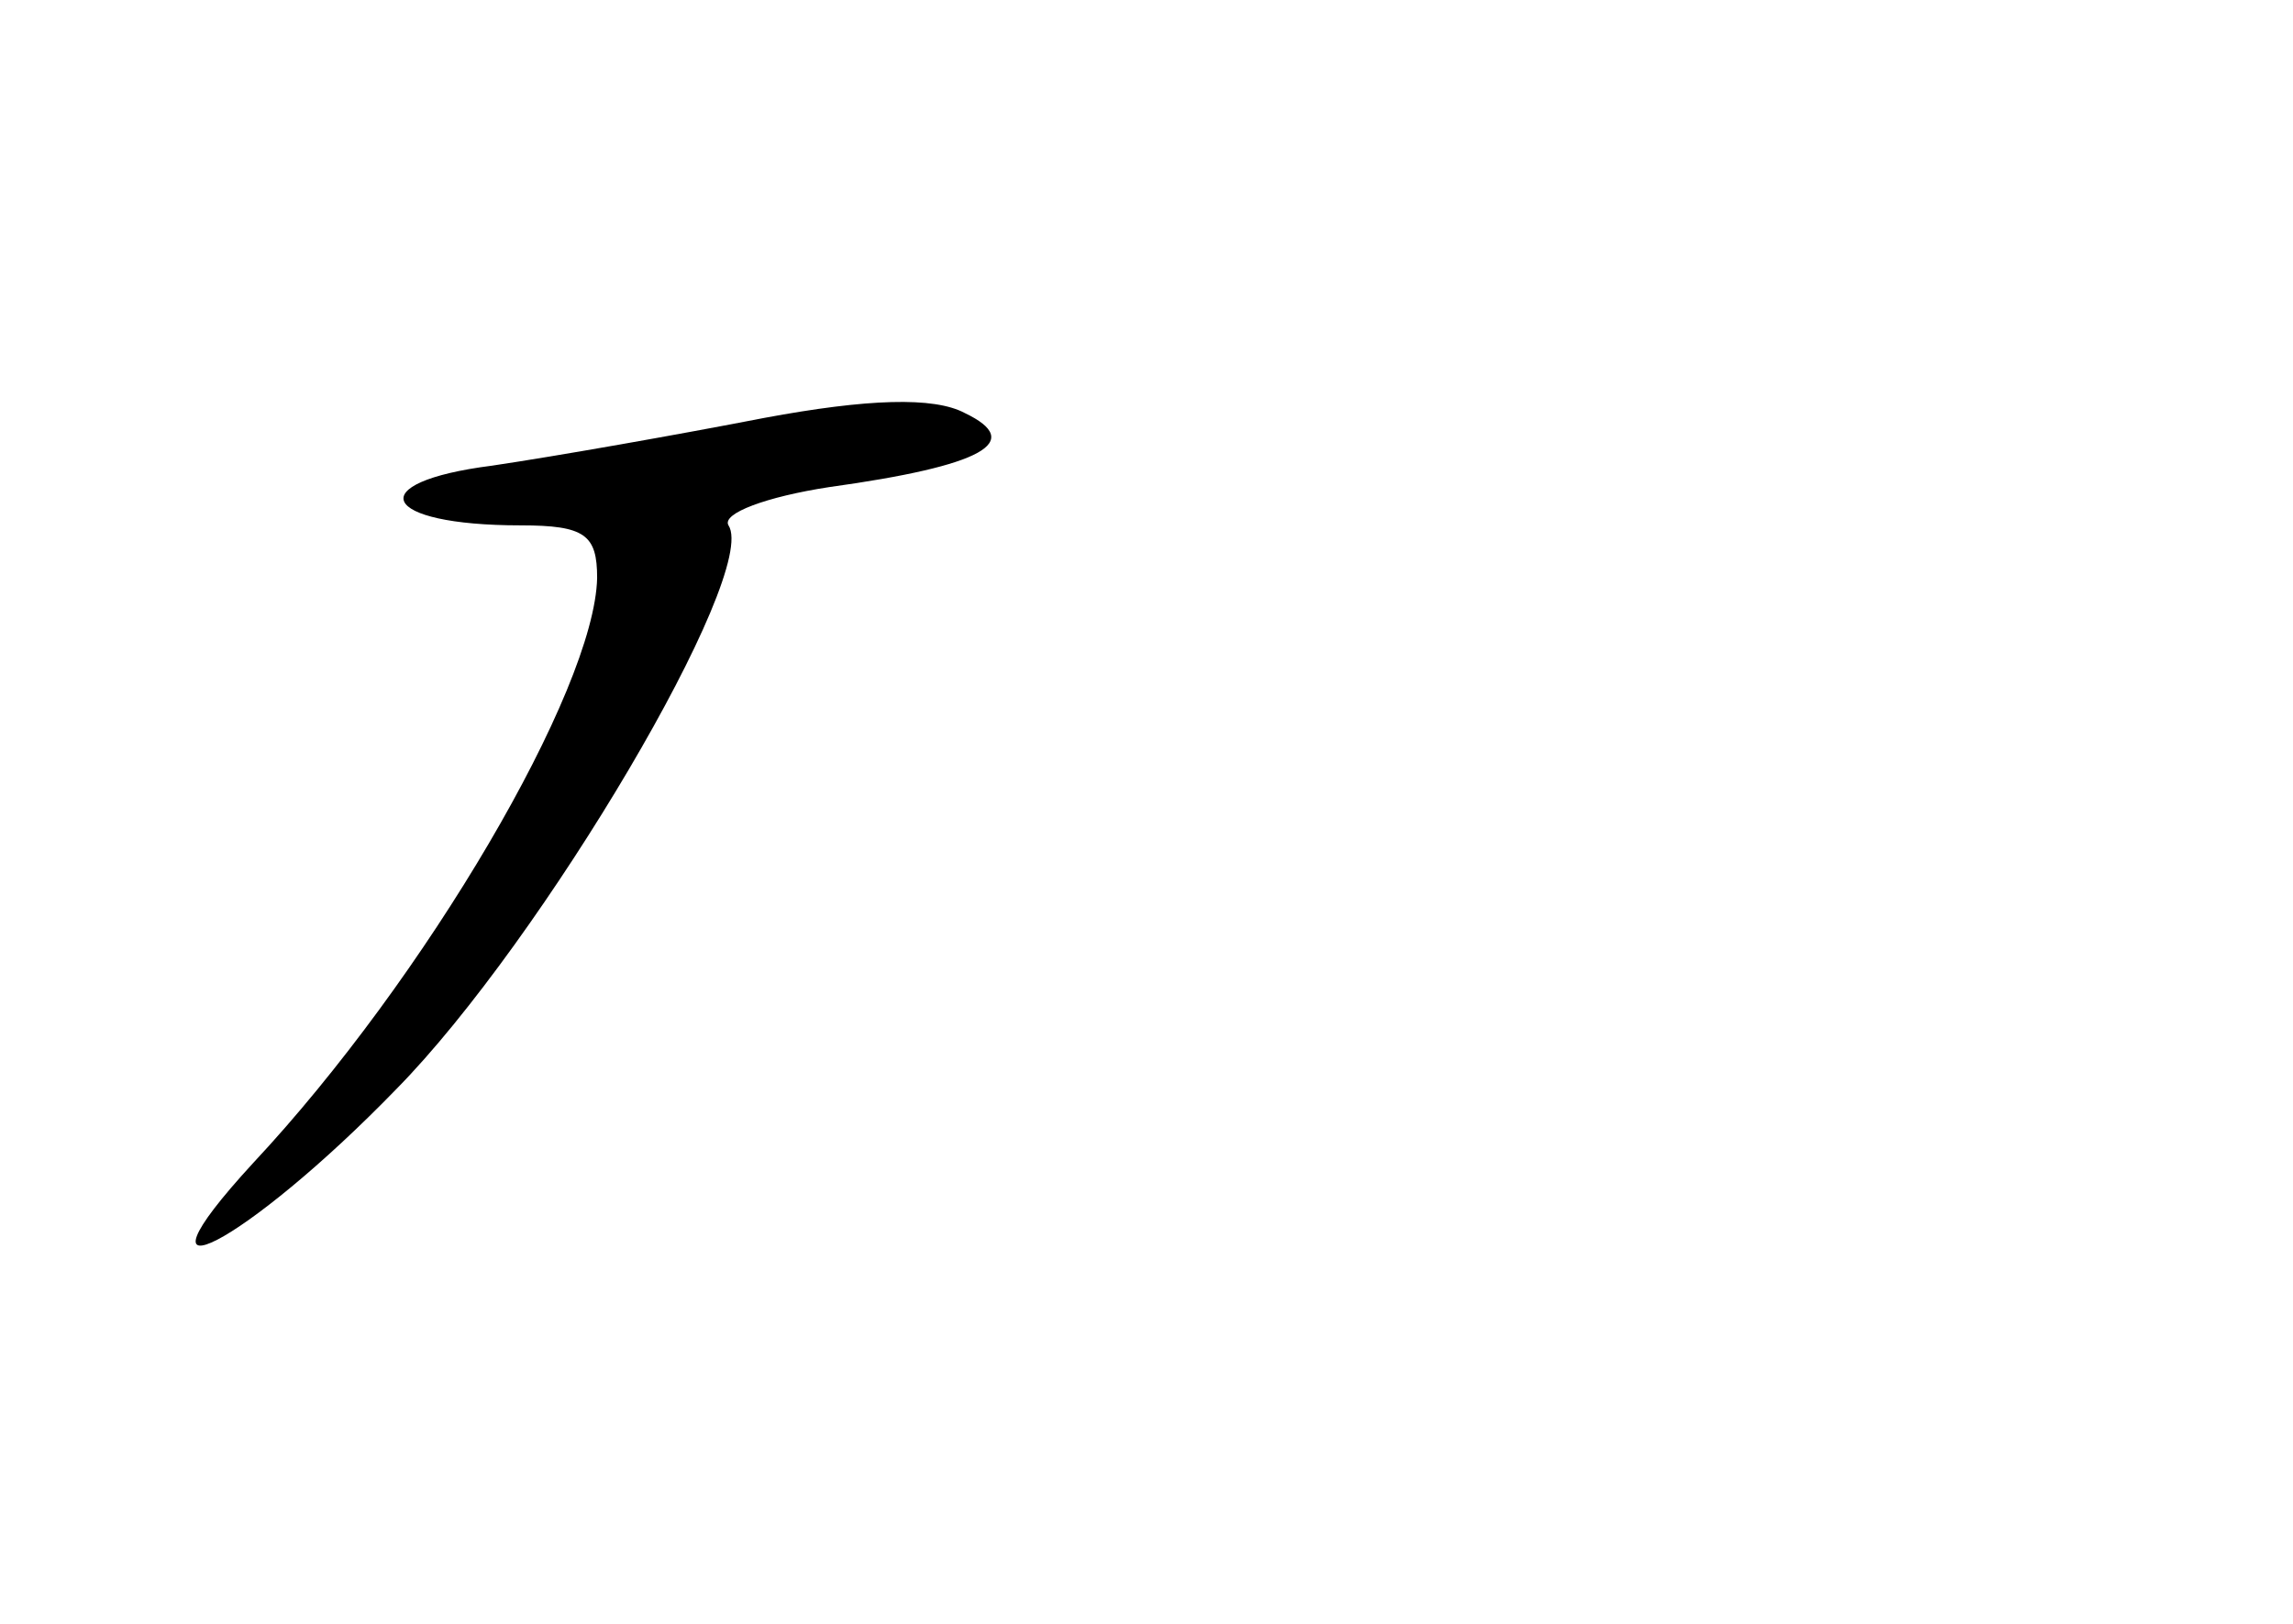 <?xml version="1.0" standalone="no"?>
<!DOCTYPE svg PUBLIC "-//W3C//DTD SVG 20010904//EN"
 "http://www.w3.org/TR/2001/REC-SVG-20010904/DTD/svg10.dtd">
<svg version="1.0" xmlns="http://www.w3.org/2000/svg"
 width="96pt" height="68pt" viewBox="0 0 96 68"
 preserveAspectRatio="xMidYMid meet">
<g transform="translate(0,68) scale(0.1,-0.1)"
fill="#000000" stroke="none">
<path d="M320 505 c-36 -7 -87 -16 -114 -20 -55 -7 -47 -25 12 -25 27 0 32 -4
32 -22 -1 -47 -72 -168 -144 -245 -57 -62 -3 -34 60 31 61 62 152 216 139 236
-3 5 16 12 42 16 65 9 82 19 57 31 -13 7 -41 6 -84 -2z"/>
</g>
</svg>
